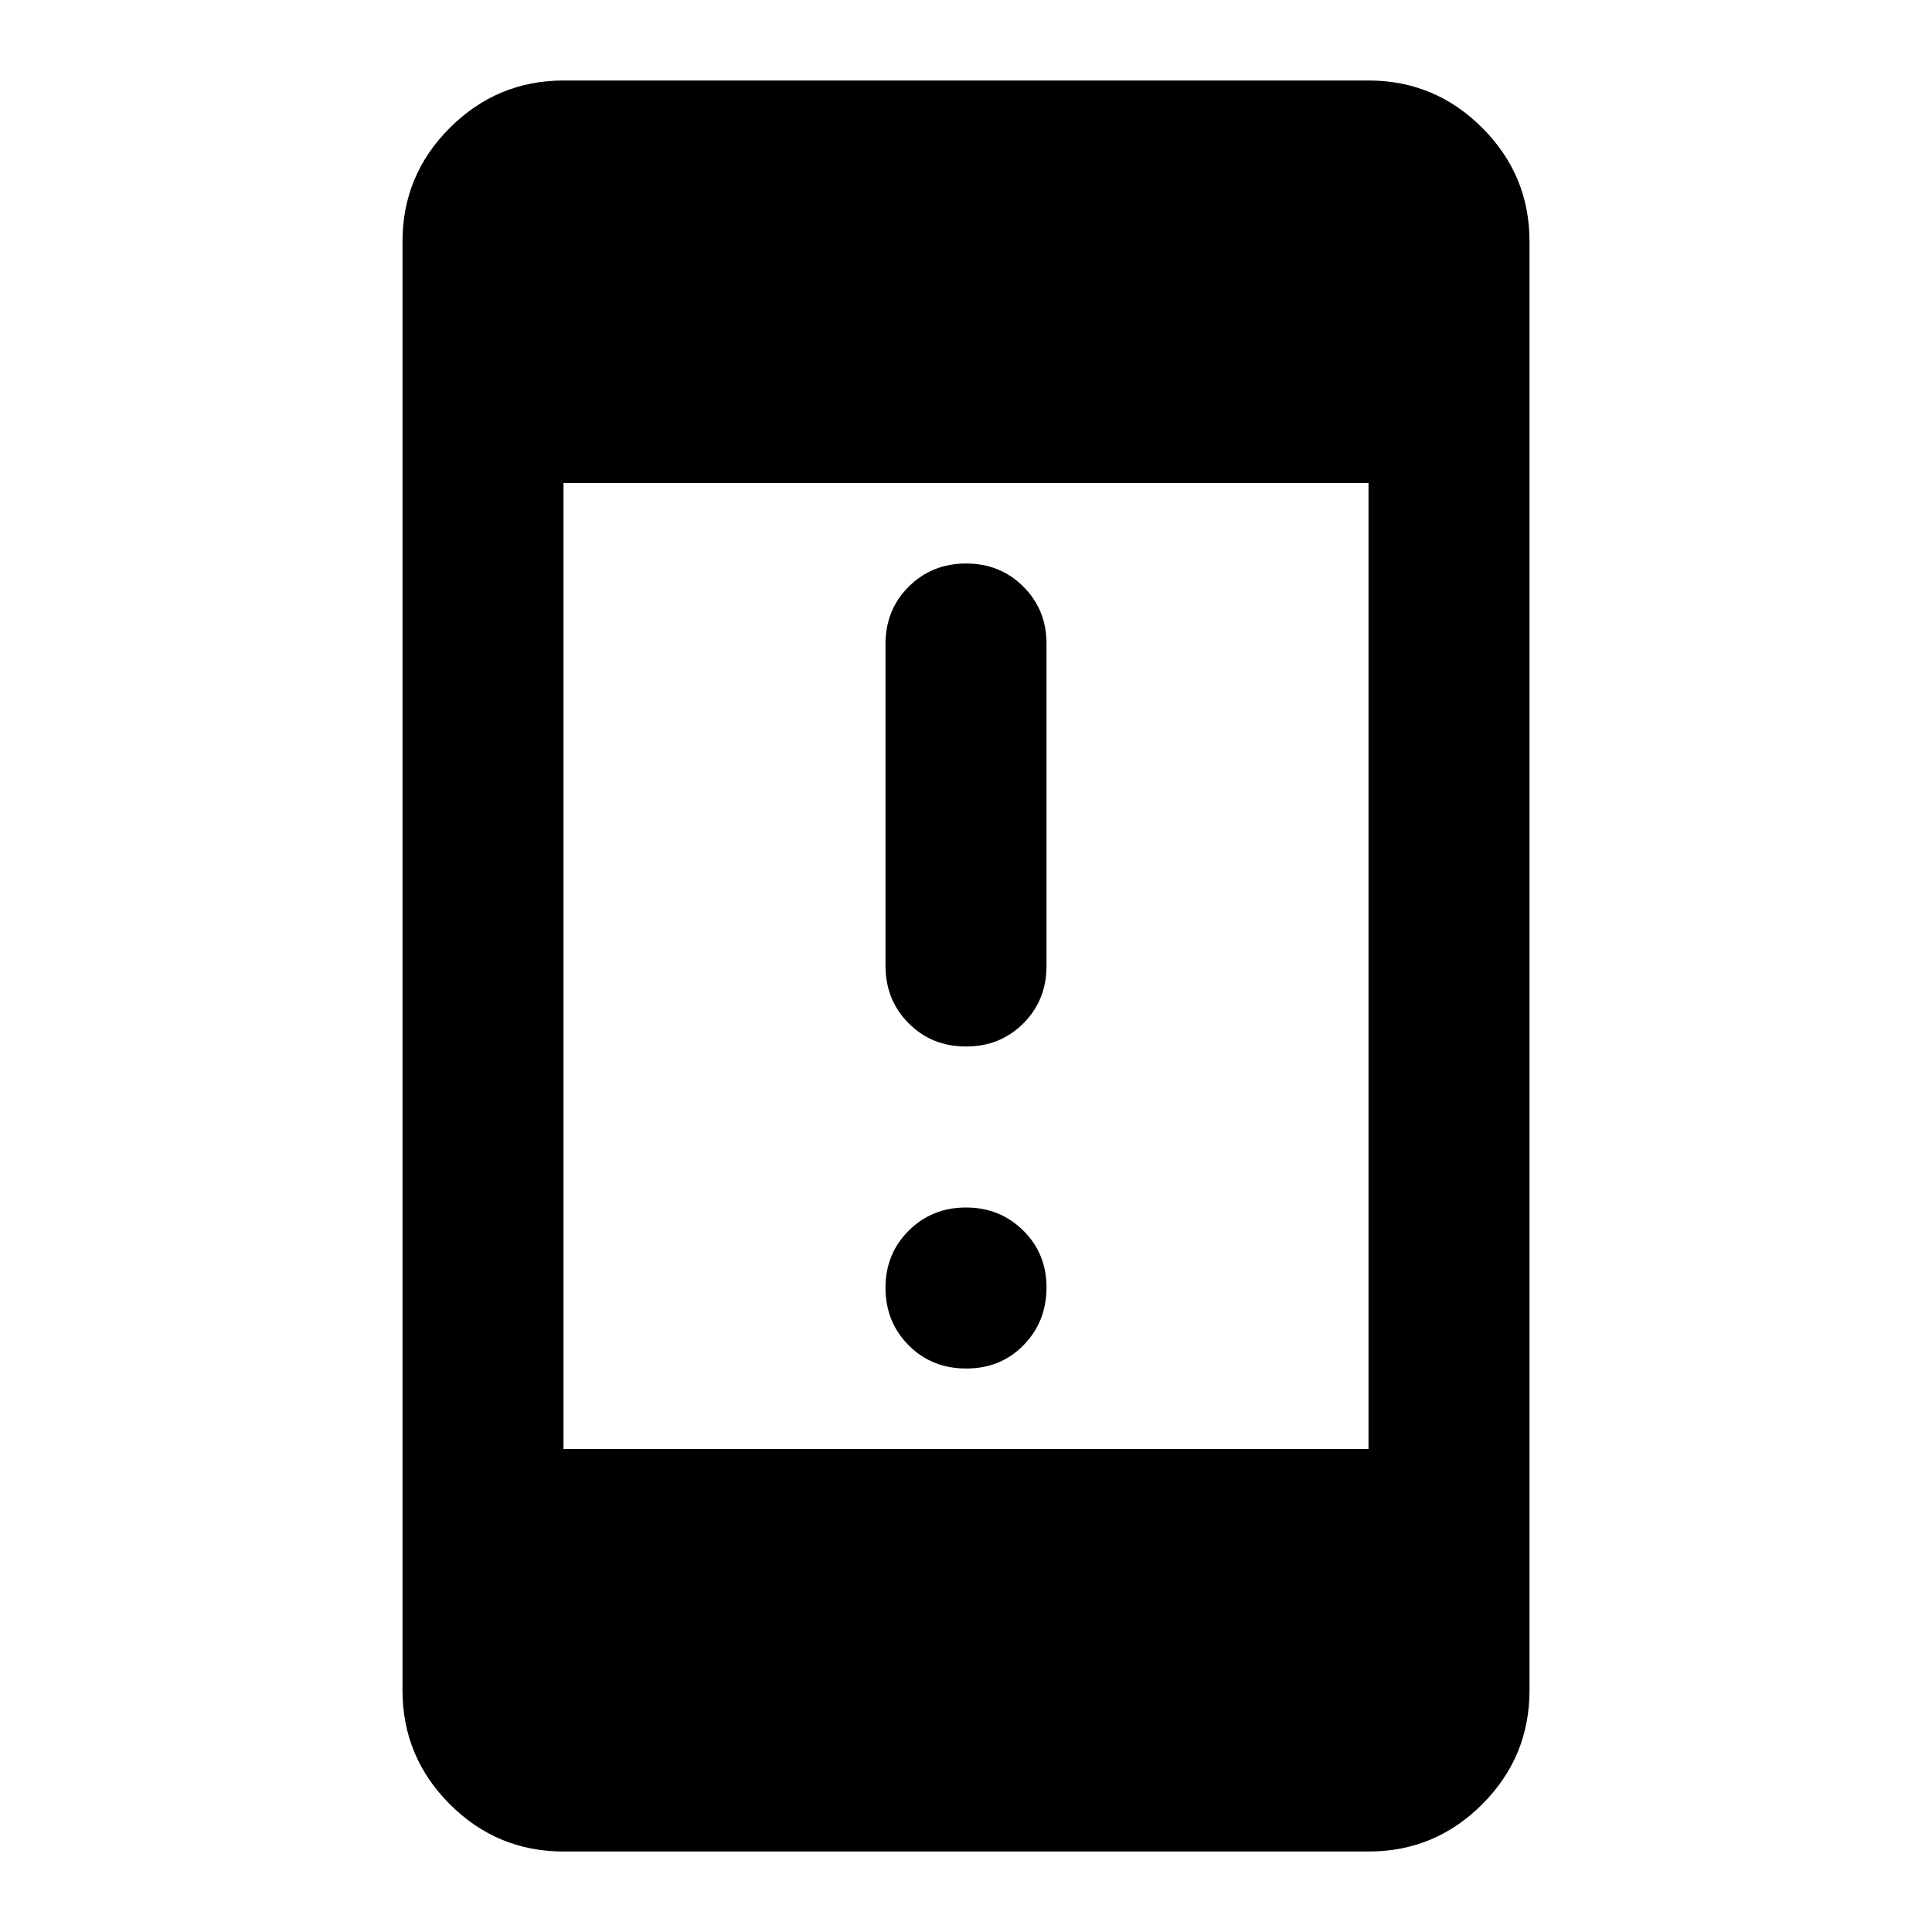 <svg xmlns="http://www.w3.org/2000/svg" viewBox="0 0 24 24" width="24" height="24"><path fill="currentColor" d="M12 17q-.425 0-.712-.288T11 16t.288-.712T12 15t.713.288T13 16t-.288.713T12 17m0-4q-.425 0-.712-.288T11 12V8q0-.425.288-.712T12 7t.713.288T13 8v4q0 .425-.288.713T12 13M7 23q-.825 0-1.412-.587T5 21V3q0-.825.588-1.412T7 1h10q.825 0 1.413.588T19 3v18q0 .825-.587 1.413T17 23zm0-5h10V6H7z"/></svg>